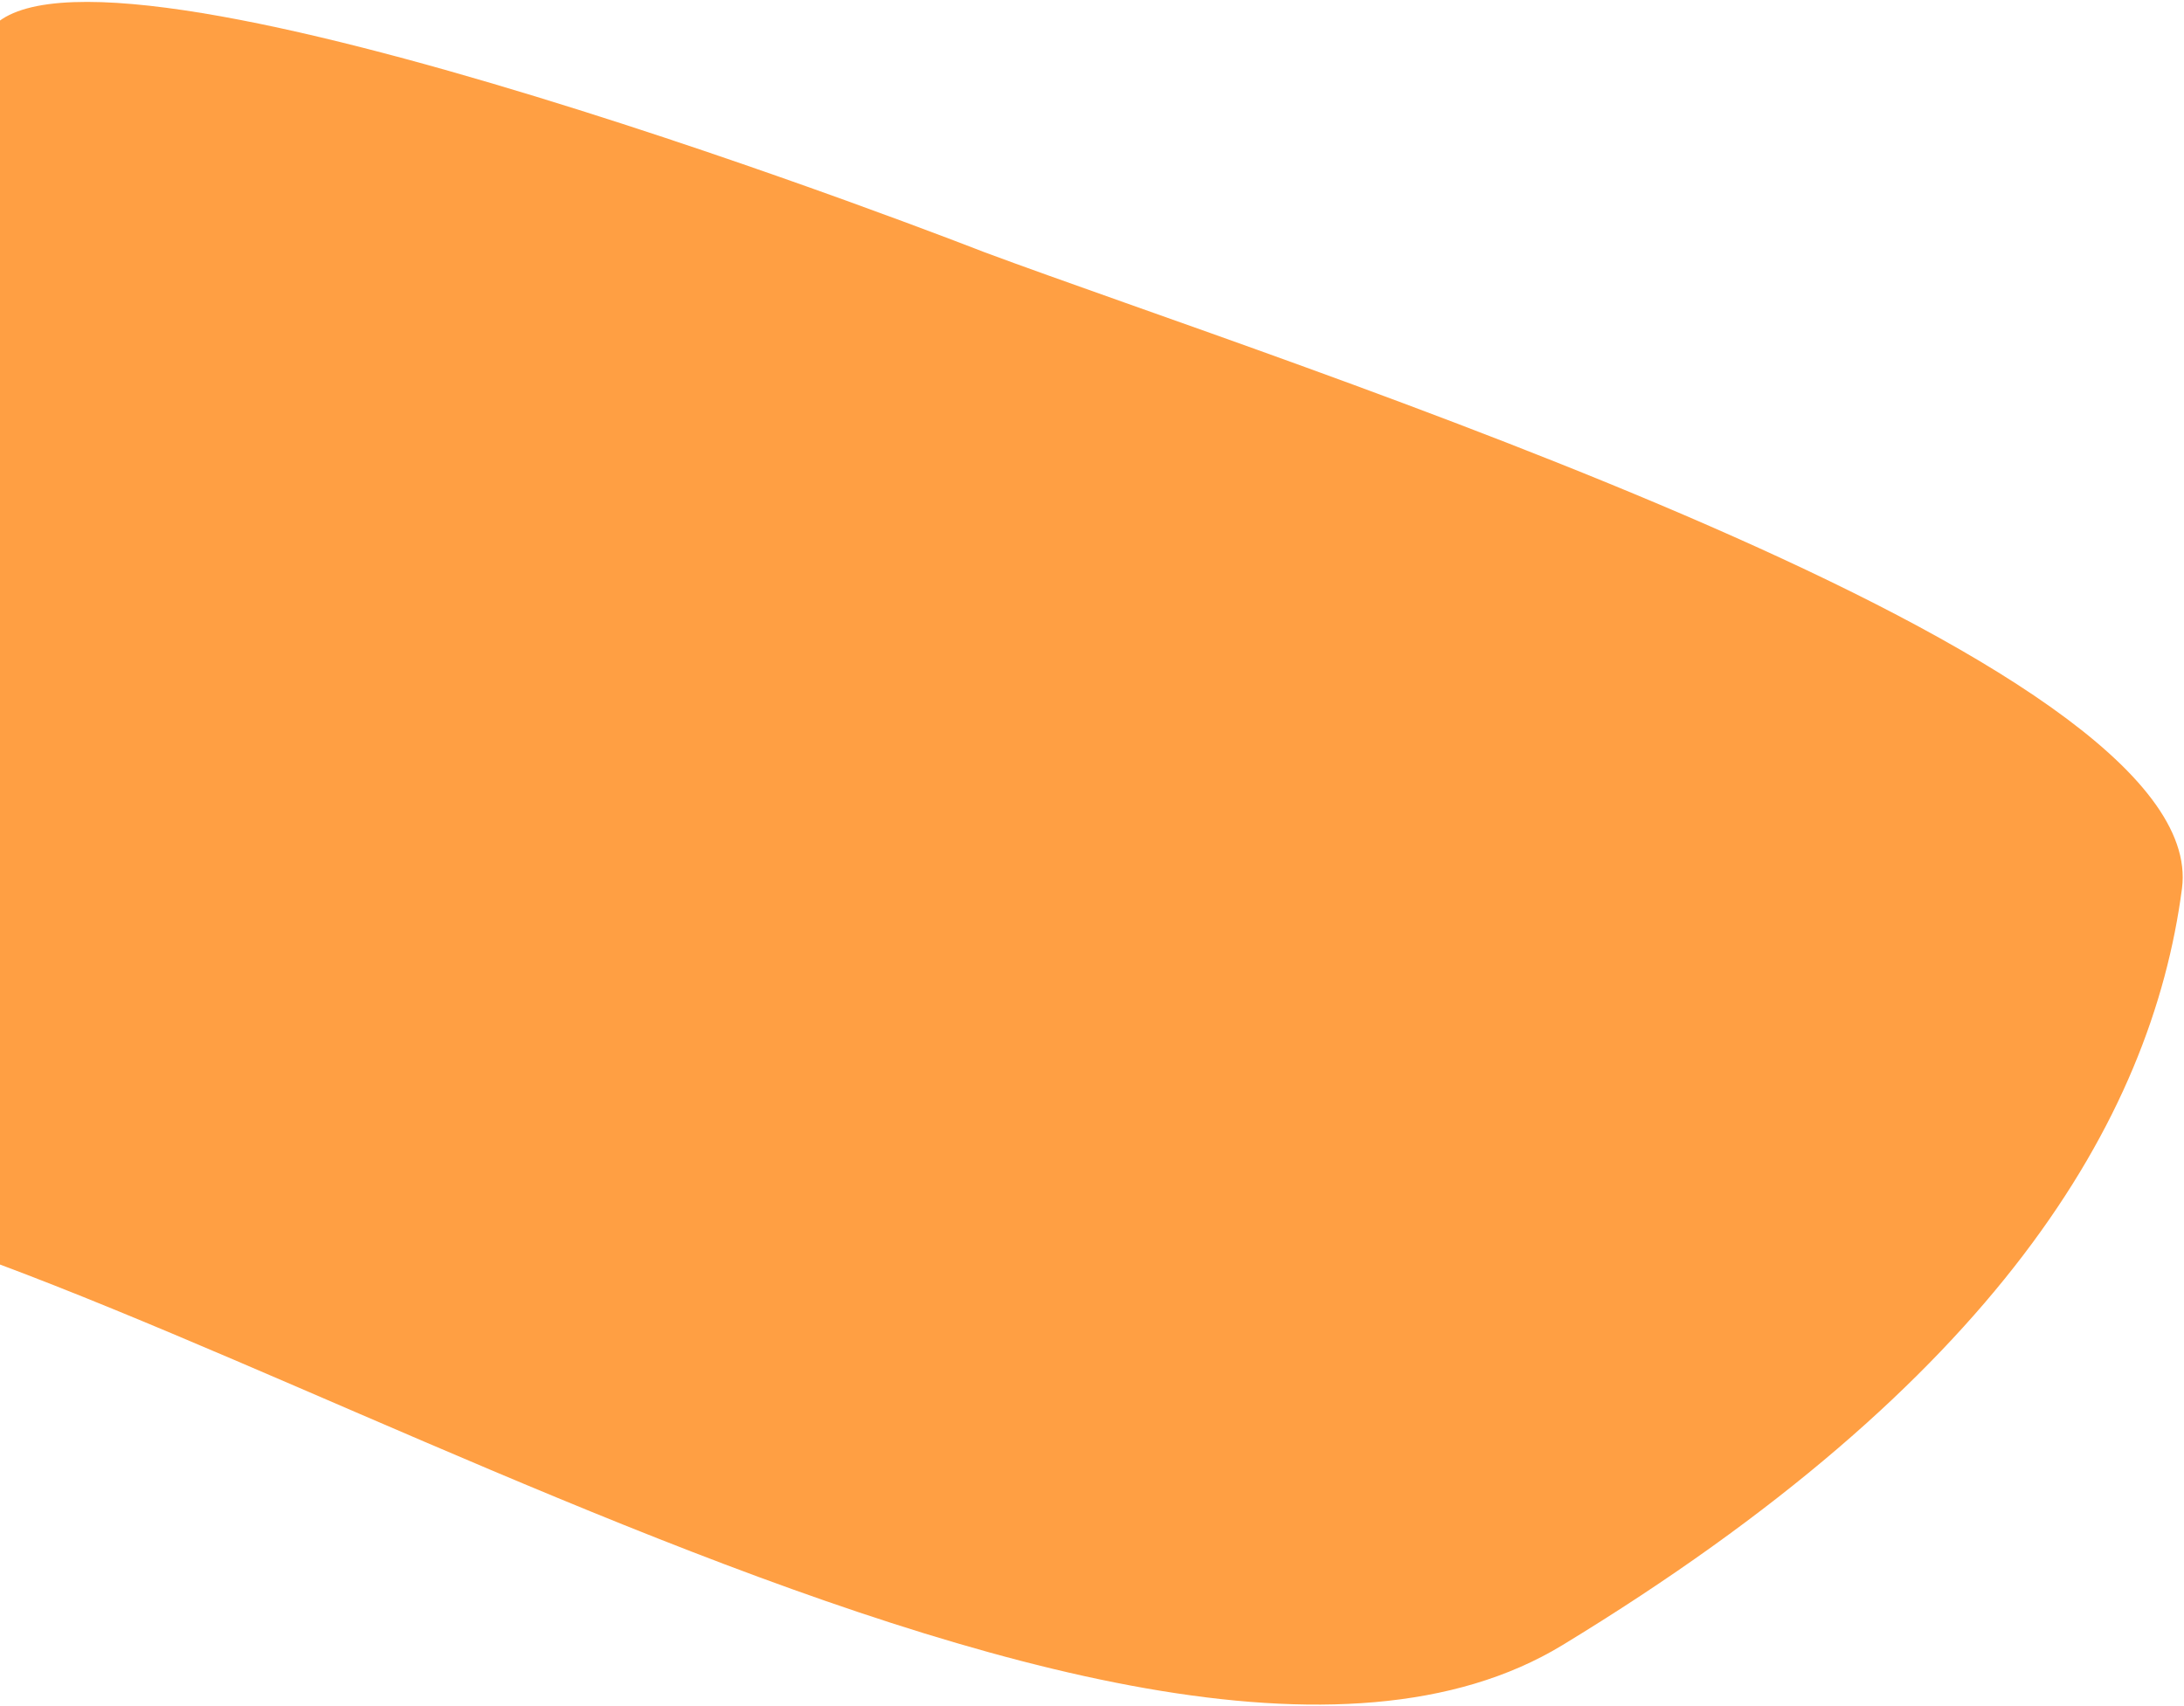 <svg width="1079" height="843" viewBox="0 0 1079 843" fill="none" xmlns="http://www.w3.org/2000/svg">
<path d="M-2.167 11.864C58.911 -42.633 486 124.48 486 124.48C637.658 180.956 1093.07 324.201 1078 439C1062.93 553.799 985.984 682.683 771.917 812.843C557.851 943.004 52.726 599.131 -135.949 589.09C-135.949 589.09 -63.246 66.361 -2.167 11.864Z" fill="#FF9F43"/>
</svg>
